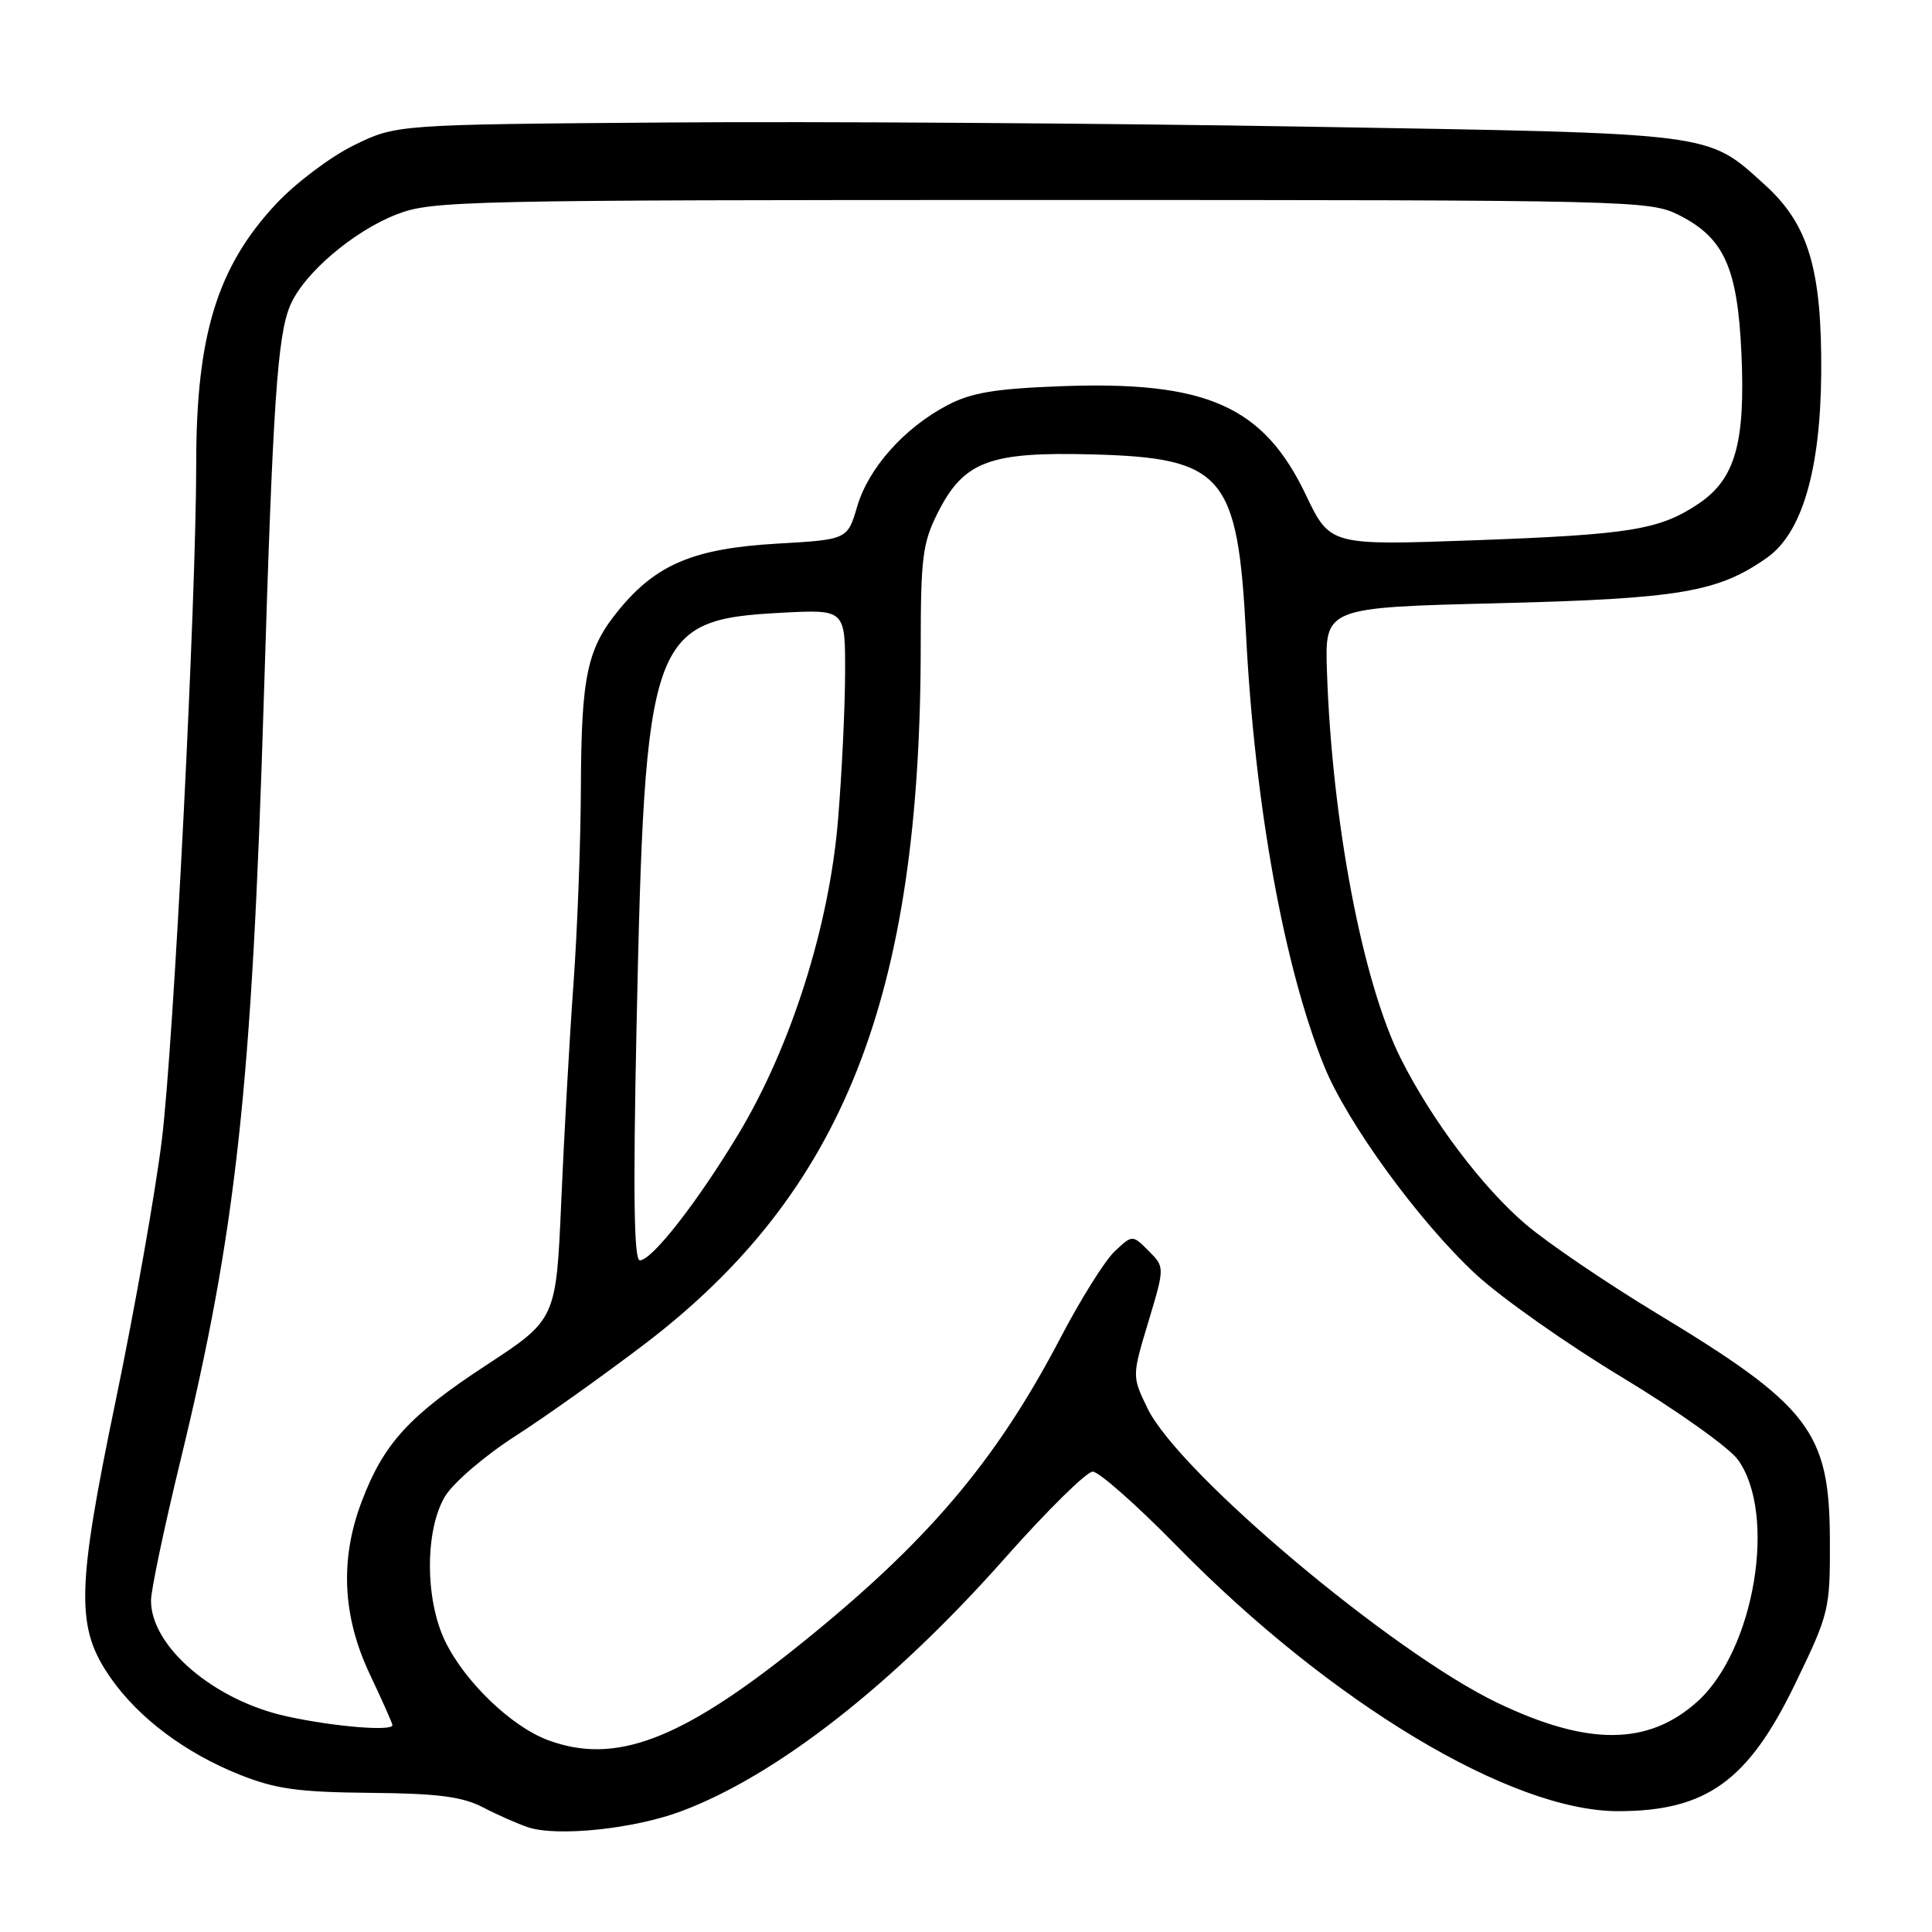 <?xml version="1.0" encoding="UTF-8" standalone="no"?>
<!DOCTYPE svg PUBLIC "-//W3C//DTD SVG 1.1//EN" "http://www.w3.org/Graphics/SVG/1.1/DTD/svg11.dtd" >
<svg xmlns="http://www.w3.org/2000/svg" xmlns:xlink="http://www.w3.org/1999/xlink" version="1.1" viewBox="0 0 256 256">
 <g >
 <path fill="currentColor"
d=" M 90.27 240.00 C 102.91 235.27 118.33 223.21 133.17 206.45 C 138.75 200.15 143.98 195.00 144.79 195.00 C 145.61 195.00 150.60 199.41 155.89 204.81 C 176.32 225.65 200.21 240.01 214.43 239.99 C 226.10 239.98 231.64 235.99 237.86 223.13 C 242.40 213.74 242.50 213.31 242.47 204.01 C 242.42 189.70 239.80 186.28 219.50 174.01 C 212.90 170.01 205.13 164.74 202.24 162.29 C 196.48 157.41 189.72 148.45 185.61 140.26 C 180.56 130.20 176.50 108.92 175.83 89.00 C 175.54 80.50 175.54 80.50 198.52 79.93 C 222.62 79.33 227.68 78.47 234.19 73.86 C 238.78 70.60 241.22 62.26 241.32 49.50 C 241.42 35.68 239.64 29.71 233.83 24.47 C 226.12 17.50 227.70 17.70 173.50 16.79 C 146.55 16.33 108.30 16.08 88.50 16.23 C 52.50 16.50 52.50 16.50 46.87 19.26 C 43.78 20.78 39.15 24.27 36.59 27.01 C 28.80 35.34 26.00 44.41 26.00 61.37 C 26.00 79.65 23.03 138.14 21.45 151.00 C 20.61 157.88 17.86 173.40 15.35 185.50 C 10.09 210.82 10.01 215.71 14.72 222.41 C 18.43 227.69 24.57 232.28 31.72 235.14 C 36.50 237.05 39.48 237.47 49.00 237.56 C 58.02 237.64 61.25 238.06 63.99 239.48 C 65.91 240.48 68.61 241.67 69.99 242.13 C 73.87 243.40 84.03 242.34 90.27 240.00 Z  M 72.62 230.58 C 67.76 228.78 61.58 222.84 58.98 217.46 C 56.29 211.90 56.30 202.66 59.00 198.23 C 60.10 196.44 64.26 192.87 68.25 190.31 C 72.24 187.75 79.97 182.24 85.44 178.08 C 111.76 158.00 122.00 132.08 122.00 85.46 C 122.00 73.93 122.26 71.91 124.25 67.96 C 127.70 61.13 131.06 59.85 144.68 60.21 C 162.10 60.66 164.01 62.89 165.10 84.00 C 166.27 106.70 170.12 128.02 175.43 141.20 C 178.48 148.76 188.02 161.87 195.57 168.86 C 198.92 171.96 207.63 178.10 214.93 182.50 C 222.22 186.90 229.14 191.82 230.29 193.43 C 235.49 200.67 232.48 218.62 224.94 225.44 C 218.42 231.33 210.41 231.38 198.39 225.62 C 184.45 218.93 156.19 195.15 152.06 186.63 C 149.99 182.36 149.99 182.36 152.17 175.13 C 154.34 167.90 154.34 167.90 152.20 165.75 C 150.05 163.60 150.05 163.60 147.69 165.82 C 146.40 167.04 143.17 172.19 140.52 177.27 C 131.90 193.75 122.79 204.45 105.67 218.17 C 90.13 230.62 81.47 233.87 72.62 230.58 Z  M 38.06 227.44 C 28.39 225.35 19.98 218.18 20.01 212.06 C 20.02 210.65 21.78 202.30 23.92 193.50 C 31.30 163.11 33.38 144.09 34.96 92.48 C 36.15 53.55 36.75 44.53 38.44 40.50 C 40.21 36.27 46.82 30.62 52.60 28.39 C 57.26 26.59 61.44 26.50 138.00 26.50 C 216.51 26.50 218.60 26.55 222.47 28.50 C 228.45 31.51 230.24 35.47 230.75 46.86 C 231.28 58.70 229.92 63.47 225.10 66.72 C 219.91 70.21 216.08 70.83 195.37 71.59 C 176.24 72.28 176.24 72.28 173.04 65.59 C 167.41 53.78 159.86 50.44 140.44 51.18 C 131.79 51.51 128.66 52.04 125.50 53.71 C 119.79 56.73 115.07 62.03 113.58 67.12 C 112.29 71.50 112.29 71.50 102.89 72.04 C 92.01 72.67 86.99 74.76 82.08 80.72 C 77.78 85.92 77.02 89.49 76.97 104.50 C 76.94 111.65 76.50 123.35 75.98 130.50 C 75.46 137.65 74.74 150.55 74.37 159.16 C 73.69 174.83 73.69 174.83 64.40 180.91 C 54.22 187.58 50.84 191.27 47.93 198.95 C 45.02 206.60 45.37 214.17 49.00 221.84 C 50.65 225.33 52.00 228.36 52.00 228.59 C 52.00 229.43 44.29 228.80 38.06 227.44 Z  M 84.34 136.25 C 85.45 84.05 86.13 82.11 103.61 81.19 C 112.00 80.75 112.00 80.75 111.98 89.12 C 111.97 93.73 111.55 102.53 111.04 108.67 C 109.88 122.70 104.83 138.64 97.88 150.21 C 92.43 159.27 86.40 167.00 84.78 167.00 C 84.00 167.00 83.88 158.13 84.34 136.25 Z "/>
</g>
</svg>